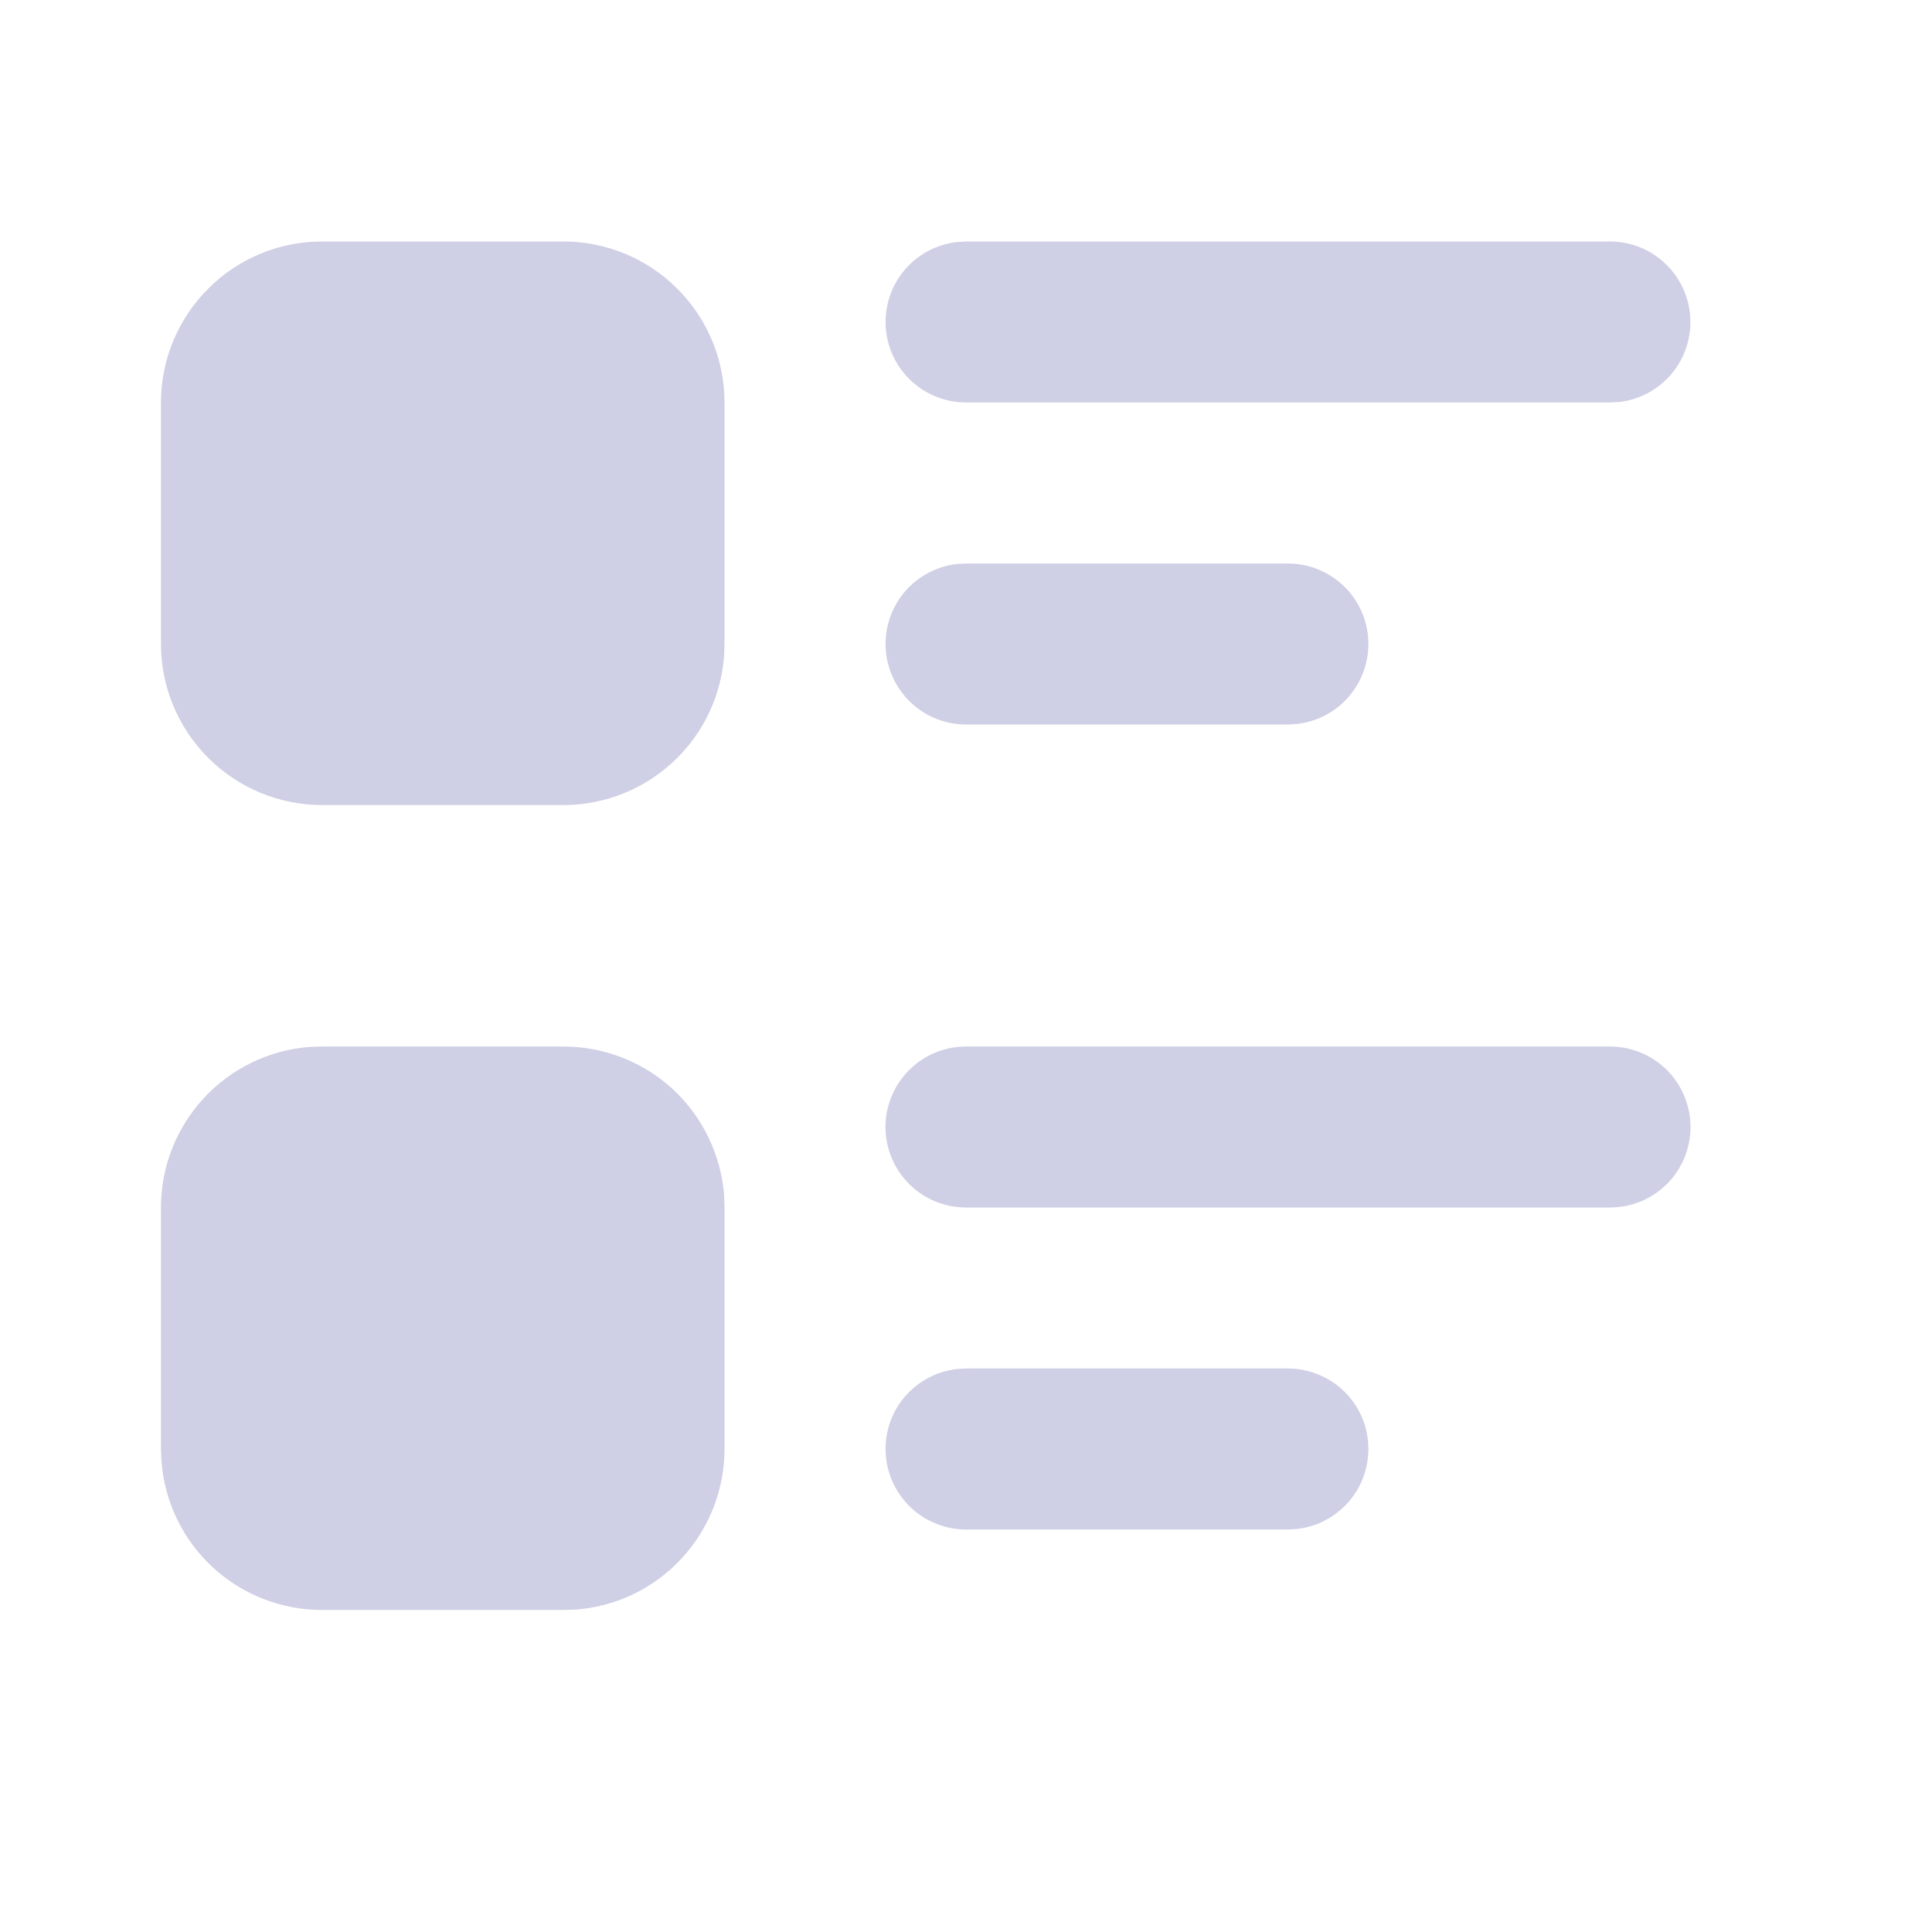 <svg width="16" height="16" viewBox="0 0 16 16" fill="none" xmlns="http://www.w3.org/2000/svg">
<path d="M4.667 8.667C5.003 8.667 5.327 8.794 5.574 9.022C5.82 9.251 5.971 9.565 5.997 9.9L6 10V12C6 12.336 5.873 12.66 5.644 12.907C5.416 13.154 5.102 13.305 4.767 13.33L4.667 13.333H2.667C2.33 13.333 2.006 13.206 1.76 12.978C1.513 12.749 1.362 12.435 1.337 12.1L1.333 12V10C1.333 9.664 1.46 9.34 1.689 9.093C1.918 8.846 2.231 8.695 2.567 8.67L2.667 8.667H4.667ZM10.667 11.333C10.837 11.334 11 11.399 11.124 11.515C11.247 11.632 11.322 11.791 11.331 11.961C11.341 12.131 11.286 12.298 11.177 12.428C11.068 12.558 10.913 12.642 10.745 12.662L10.667 12.667H8C7.83 12.666 7.667 12.601 7.543 12.485C7.42 12.368 7.345 12.209 7.335 12.039C7.325 11.869 7.38 11.702 7.489 11.572C7.599 11.442 7.753 11.358 7.922 11.338L8 11.333H10.667ZM13.333 8.667C13.51 8.667 13.68 8.737 13.805 8.862C13.93 8.987 14 9.157 14 9.333C14 9.51 13.93 9.68 13.805 9.805C13.68 9.93 13.51 10 13.333 10H8C7.823 10 7.654 9.93 7.529 9.805C7.404 9.68 7.333 9.51 7.333 9.333C7.333 9.157 7.404 8.987 7.529 8.862C7.654 8.737 7.823 8.667 8 8.667H13.333ZM4.667 2C5.02 2 5.359 2.14 5.609 2.391C5.86 2.641 6 2.98 6 3.333V5.333C6 5.687 5.86 6.026 5.609 6.276C5.359 6.526 5.02 6.667 4.667 6.667H2.667C2.313 6.667 1.974 6.526 1.724 6.276C1.474 6.026 1.333 5.687 1.333 5.333V3.333C1.333 2.98 1.474 2.641 1.724 2.391C1.974 2.14 2.313 2 2.667 2H4.667ZM10.667 4.667C10.837 4.667 11 4.732 11.124 4.849C11.247 4.965 11.322 5.125 11.331 5.294C11.341 5.464 11.286 5.631 11.177 5.761C11.068 5.892 10.913 5.975 10.745 5.995L10.667 6H8C7.83 6 7.667 5.935 7.543 5.818C7.42 5.701 7.345 5.542 7.335 5.372C7.325 5.203 7.38 5.036 7.489 4.905C7.599 4.775 7.753 4.691 7.922 4.671L8 4.667H10.667ZM13.333 2C13.503 2 13.667 2.065 13.79 2.182C13.914 2.299 13.988 2.458 13.998 2.628C14.008 2.797 13.953 2.964 13.844 3.095C13.735 3.225 13.58 3.309 13.411 3.329L13.333 3.333H8C7.83 3.333 7.667 3.268 7.543 3.151C7.42 3.035 7.345 2.875 7.335 2.706C7.325 2.536 7.38 2.369 7.489 2.239C7.599 2.108 7.753 2.025 7.922 2.005L8 2H13.333Z" fill="#CFCFE5"/>
</svg>
